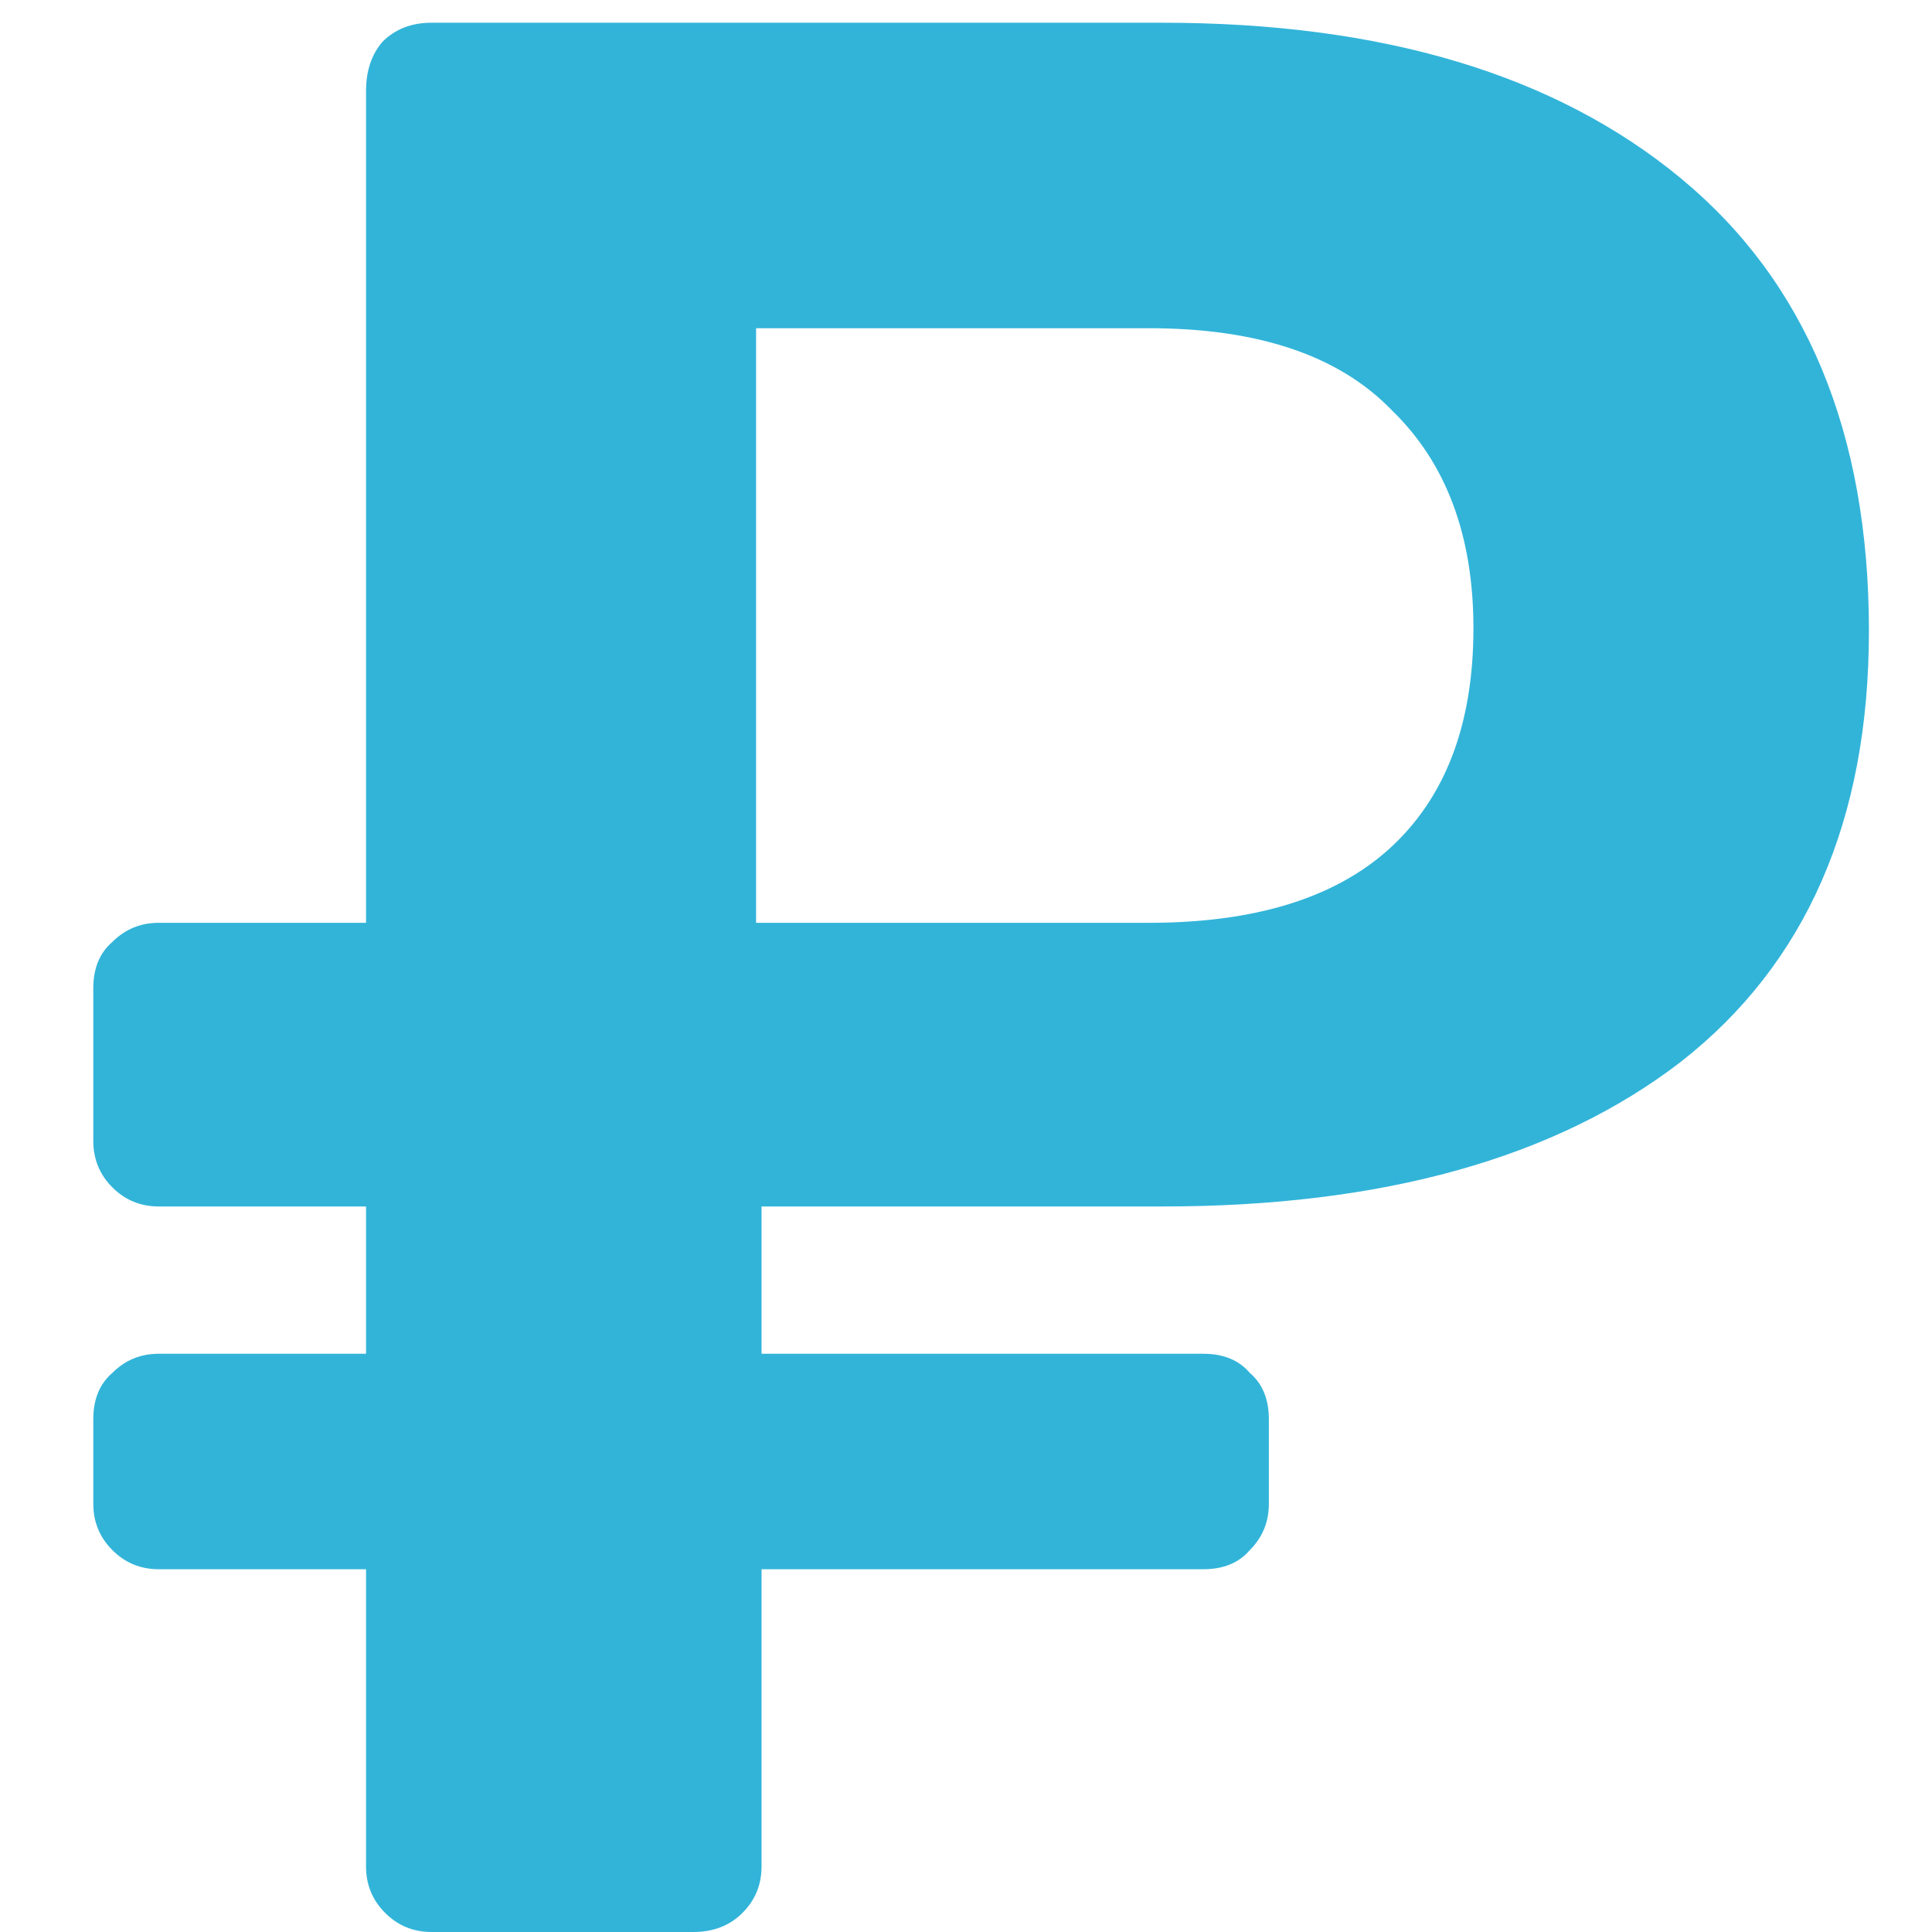 <svg width="17" height="17" viewBox="0 0 17 17" fill="none" xmlns="http://www.w3.org/2000/svg">
<path d="M3.797 17C3.637 17 3.501 16.944 3.389 16.832C3.277 16.72 3.221 16.584 3.221 16.424V13.808H1.397C1.237 13.808 1.101 13.752 0.989 13.64C0.877 13.528 0.821 13.392 0.821 13.232V12.488C0.821 12.312 0.877 12.176 0.989 12.08C1.101 11.968 1.237 11.912 1.397 11.912H3.221V10.616H1.397C1.237 10.616 1.101 10.56 0.989 10.448C0.877 10.336 0.821 10.2 0.821 10.04V8.696C0.821 8.52 0.877 8.384 0.989 8.288C1.101 8.176 1.237 8.12 1.397 8.12H3.221V0.8C3.221 0.624 3.269 0.48 3.365 0.368C3.477 0.256 3.621 0.2 3.797 0.2H10.229C12.165 0.2 13.685 0.656 14.789 1.568C15.893 2.48 16.445 3.808 16.445 5.552C16.445 7.216 15.893 8.48 14.789 9.344C13.685 10.192 12.165 10.616 10.229 10.616H6.701V11.912H10.589C10.765 11.912 10.901 11.968 10.997 12.08C11.109 12.176 11.165 12.312 11.165 12.488V13.232C11.165 13.392 11.109 13.528 10.997 13.64C10.901 13.752 10.765 13.808 10.589 13.808H6.701V16.424C6.701 16.584 6.645 16.72 6.533 16.832C6.421 16.944 6.277 17 6.101 17H3.797ZM10.109 8.12C11.037 8.12 11.741 7.904 12.221 7.472C12.717 7.024 12.965 6.376 12.965 5.528C12.965 4.712 12.725 4.072 12.245 3.608C11.781 3.128 11.069 2.888 10.109 2.888H6.653V8.12H10.109Z" fill="#32B4D9"/>
</svg>
